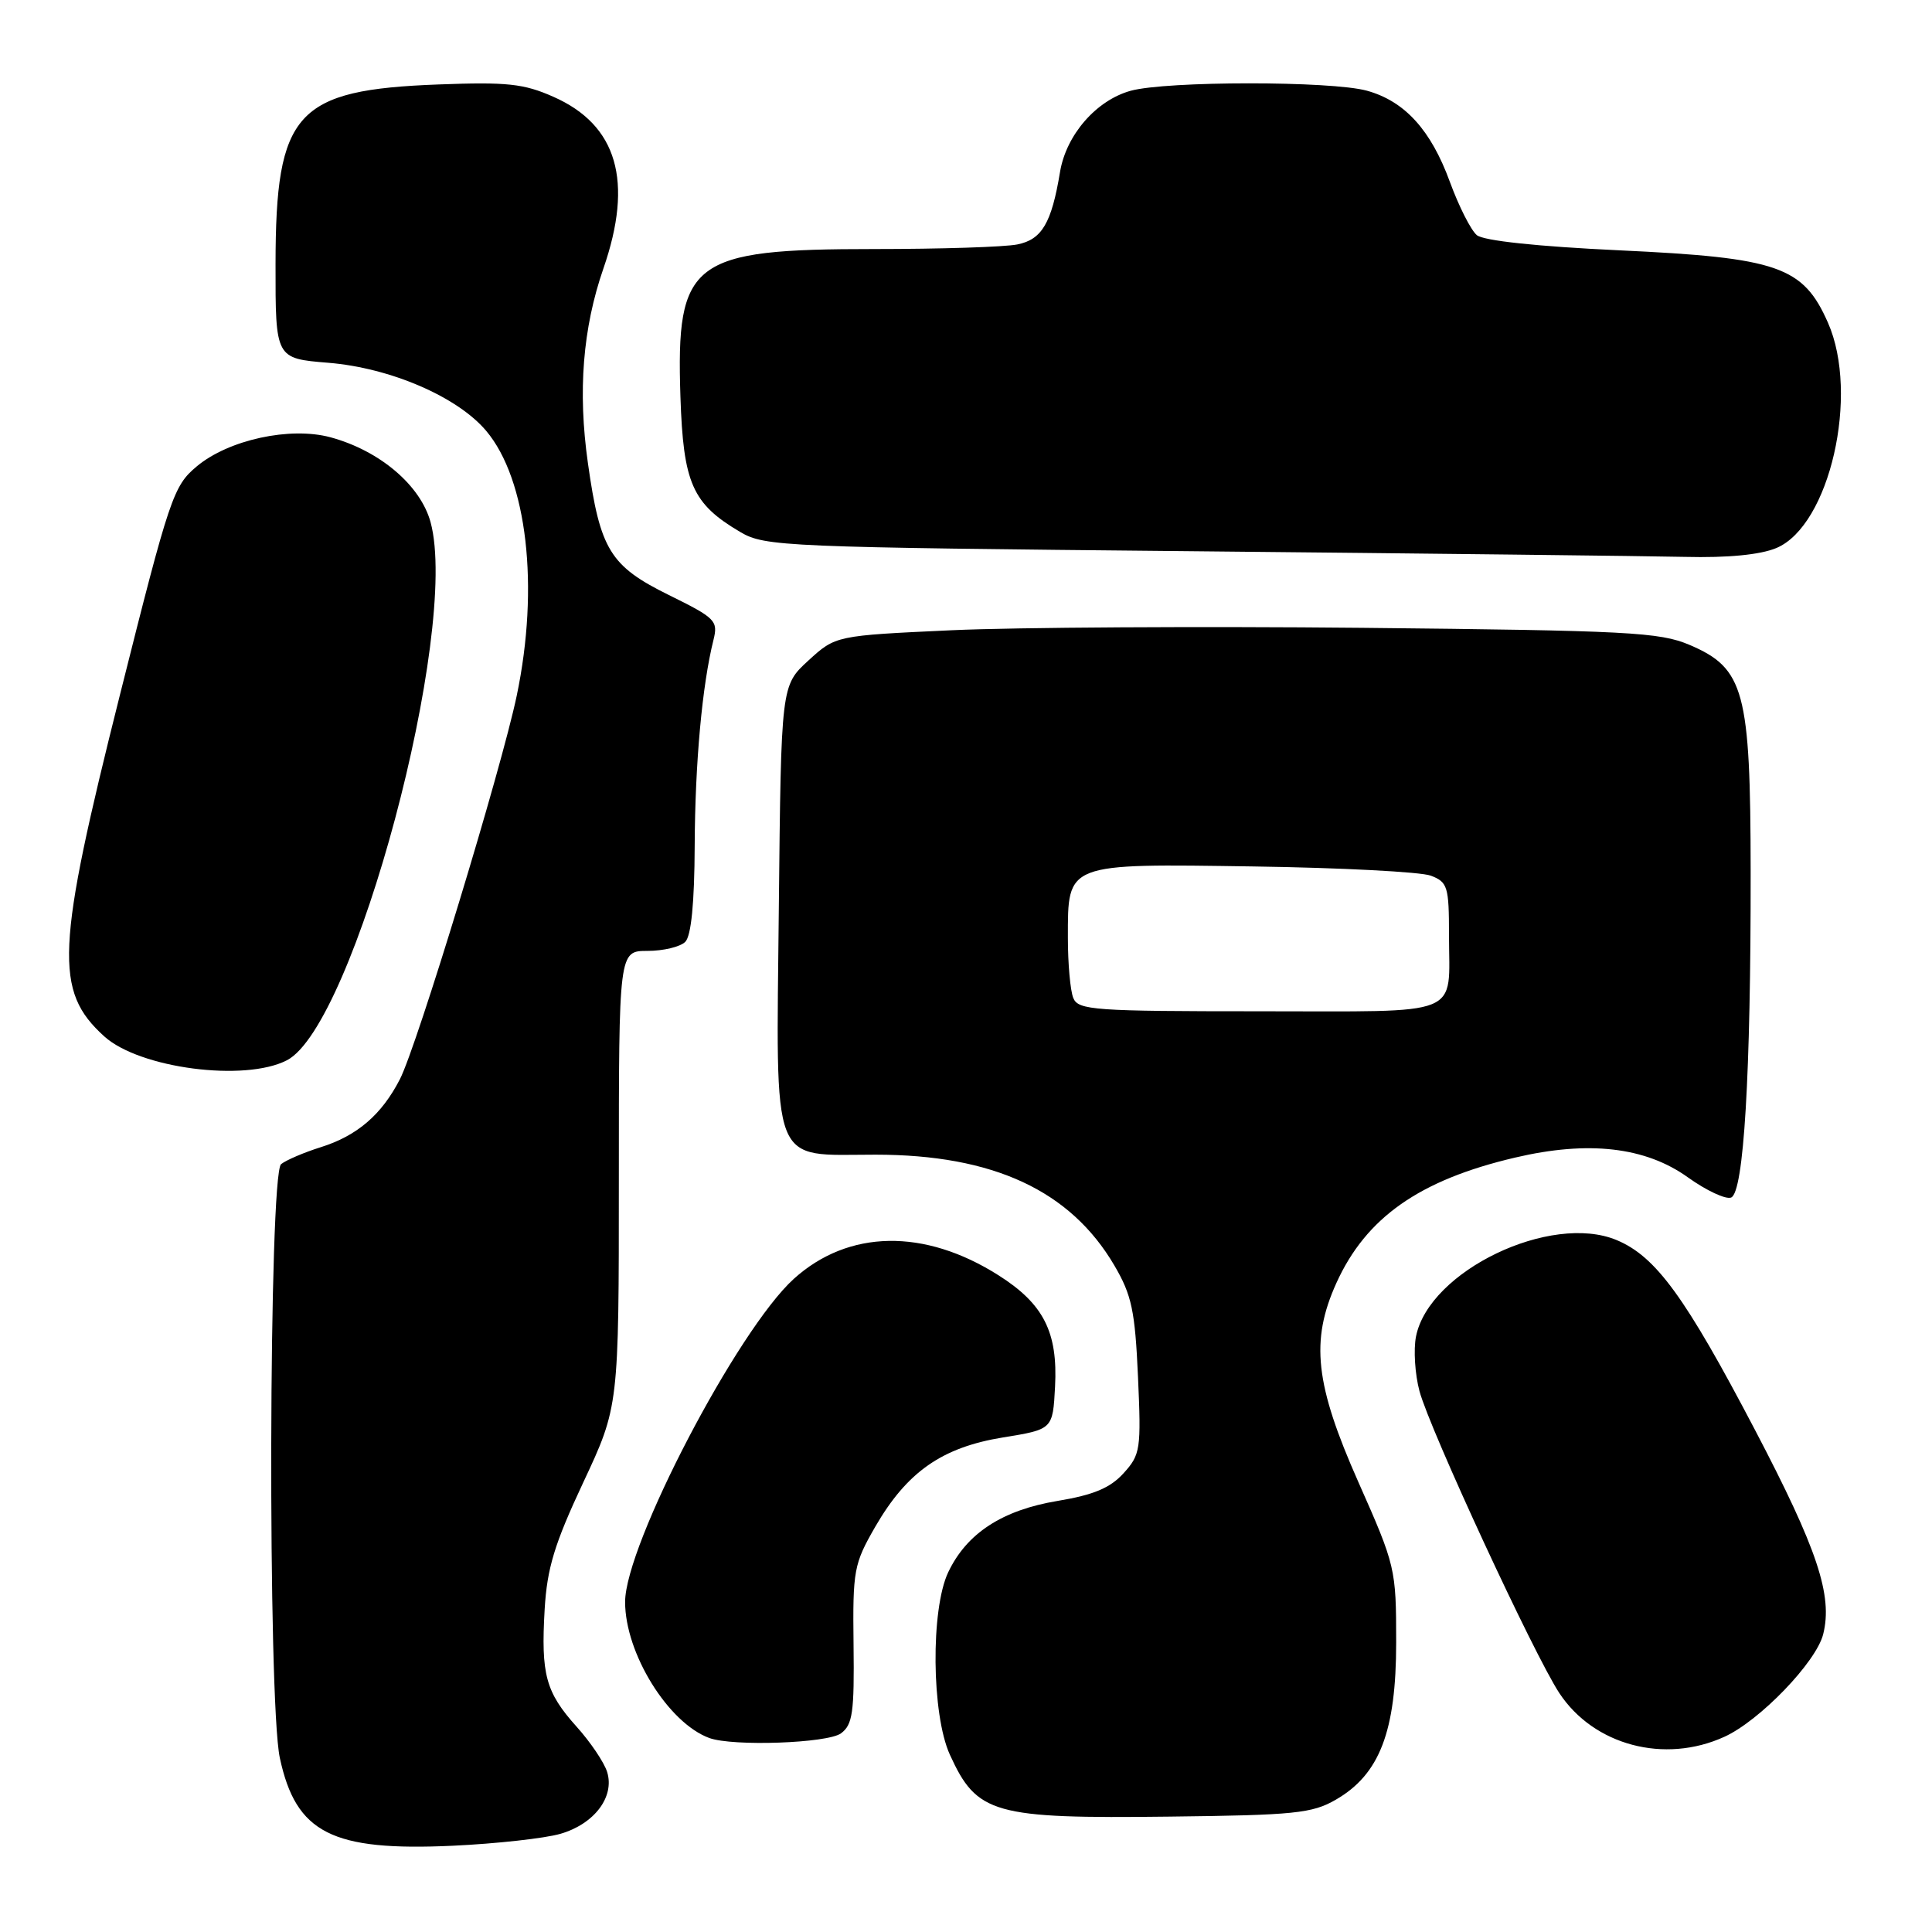 <?xml version="1.0" encoding="UTF-8" standalone="no"?>
<!DOCTYPE svg PUBLIC "-//W3C//DTD SVG 1.1//EN" "http://www.w3.org/Graphics/SVG/1.1/DTD/svg11.dtd" >
<svg xmlns="http://www.w3.org/2000/svg" xmlns:xlink="http://www.w3.org/1999/xlink" version="1.1" viewBox="0 0 256 256">
 <g >
 <path fill="currentColor"
d=" M 74.26 242.99 C 78.75 241.69 81.47 238.09 80.45 234.80 C 80.06 233.53 78.23 230.82 76.39 228.78 C 72.30 224.22 71.67 221.87 72.17 213.24 C 72.49 207.79 73.47 204.57 77.28 196.44 C 82.00 186.37 82.00 186.37 82.00 156.19 C 82.00 126.00 82.00 126.00 85.80 126.00 C 87.89 126.00 90.14 125.46 90.80 124.80 C 91.59 124.01 92.02 119.64 92.05 112.05 C 92.10 101.10 93.04 90.78 94.54 84.79 C 95.17 82.25 94.81 81.89 88.62 78.84 C 80.84 75.00 79.52 72.85 77.90 61.36 C 76.55 51.83 77.22 43.48 79.95 35.59 C 83.96 24.02 81.80 16.57 73.34 12.83 C 69.40 11.08 67.19 10.85 58.12 11.19 C 39.19 11.90 36.53 14.82 36.51 35.00 C 36.50 47.50 36.50 47.50 43.50 48.07 C 51.73 48.74 60.63 52.58 64.43 57.10 C 69.85 63.54 71.49 77.76 68.47 92.18 C 66.44 101.88 55.27 138.56 52.99 143.00 C 50.58 147.70 47.32 150.50 42.50 152.01 C 40.30 152.70 37.94 153.71 37.25 154.25 C 35.61 155.55 35.46 225.38 37.08 232.94 C 39.22 242.90 43.98 245.31 60.00 244.57 C 65.78 244.30 72.19 243.59 74.26 242.99 Z  M 177.00 238.47 C 182.81 235.12 185.00 229.42 185.00 217.63 C 185.00 207.85 184.91 207.47 180.00 196.40 C 174.25 183.44 173.61 177.67 177.08 170.00 C 181.01 161.33 188.08 156.36 200.74 153.39 C 210.48 151.10 218.03 151.97 223.66 156.01 C 226.09 157.75 228.67 158.96 229.38 158.68 C 231.06 158.04 232.00 142.37 231.97 115.50 C 231.95 91.56 231.14 88.55 223.87 85.45 C 219.92 83.77 215.76 83.55 180.50 83.19 C 159.05 82.98 134.58 83.12 126.11 83.51 C 110.73 84.22 110.73 84.22 107.11 87.53 C 103.50 90.84 103.50 90.84 103.20 120.17 C 102.85 155.28 101.96 153.00 116.01 153.00 C 131.61 153.00 141.84 157.75 147.67 167.70 C 149.96 171.61 150.40 173.69 150.79 182.43 C 151.22 192.06 151.12 192.74 148.87 195.22 C 147.10 197.17 144.89 198.09 140.13 198.88 C 132.80 200.10 128.09 203.17 125.64 208.34 C 123.31 213.26 123.43 227.16 125.86 232.50 C 129.45 240.38 131.63 240.99 155.00 240.71 C 171.50 240.52 173.88 240.28 177.00 238.47 Z  M 228.50 230.13 C 233.19 227.99 240.65 220.24 241.58 216.55 C 242.87 211.41 240.82 205.27 232.56 189.50 C 223.30 171.83 219.41 166.49 214.22 164.32 C 205.48 160.67 189.37 168.40 187.63 177.08 C 187.28 178.83 187.49 182.10 188.09 184.34 C 189.48 189.48 203.25 219.22 206.61 224.33 C 211.18 231.27 220.56 233.76 228.50 230.13 Z  M 111.43 229.68 C 112.98 228.54 113.21 226.92 113.10 217.93 C 112.98 208.05 113.14 207.23 115.97 202.31 C 120.18 195.03 124.81 191.79 132.89 190.47 C 139.50 189.40 139.50 189.40 139.80 183.74 C 140.18 176.51 138.28 172.77 132.32 168.99 C 122.48 162.74 112.42 162.92 105.19 169.45 C 97.73 176.20 82.83 204.72 82.83 212.27 C 82.83 219.08 88.55 228.31 94.00 230.30 C 97.13 231.43 109.63 230.99 111.43 229.68 Z  M 38.02 140.49 C 46.96 135.87 60.93 83.59 57.06 69.22 C 55.74 64.31 50.30 59.70 43.78 57.94 C 38.43 56.50 30.30 58.27 26.08 61.79 C 22.97 64.39 22.49 65.80 15.91 92.00 C 7.42 125.78 7.16 131.31 13.82 137.33 C 18.49 141.56 32.43 143.38 38.02 140.49 Z  M 235.37 72.62 C 242.44 69.67 246.42 52.27 242.21 42.75 C 238.92 35.30 235.62 34.15 214.59 33.17 C 203.70 32.66 196.59 31.90 195.69 31.16 C 194.90 30.50 193.30 27.33 192.12 24.11 C 189.61 17.23 186.14 13.41 181.13 12.02 C 176.40 10.71 154.56 10.72 149.81 12.03 C 145.25 13.30 141.28 17.87 140.46 22.78 C 139.34 29.56 138.06 31.74 134.80 32.39 C 133.12 32.73 124.59 33.00 115.84 33.00 C 91.58 33.00 89.57 34.53 90.16 52.55 C 90.54 64.05 91.73 66.75 98.10 70.50 C 101.36 72.42 103.82 72.52 158.00 73.04 C 189.07 73.34 218.45 73.68 223.28 73.79 C 228.93 73.93 233.24 73.51 235.37 72.62 Z  M 142.22 132.25 C 141.82 131.29 141.50 127.70 141.50 124.29 C 141.50 114.29 141.12 114.44 166.13 114.81 C 177.71 114.98 188.27 115.53 189.59 116.03 C 191.82 116.88 192.00 117.48 192.00 123.89 C 192.00 134.90 194.23 134.00 166.86 134.00 C 145.02 134.00 142.87 133.85 142.22 132.25 Z "/>
</g>
</svg>